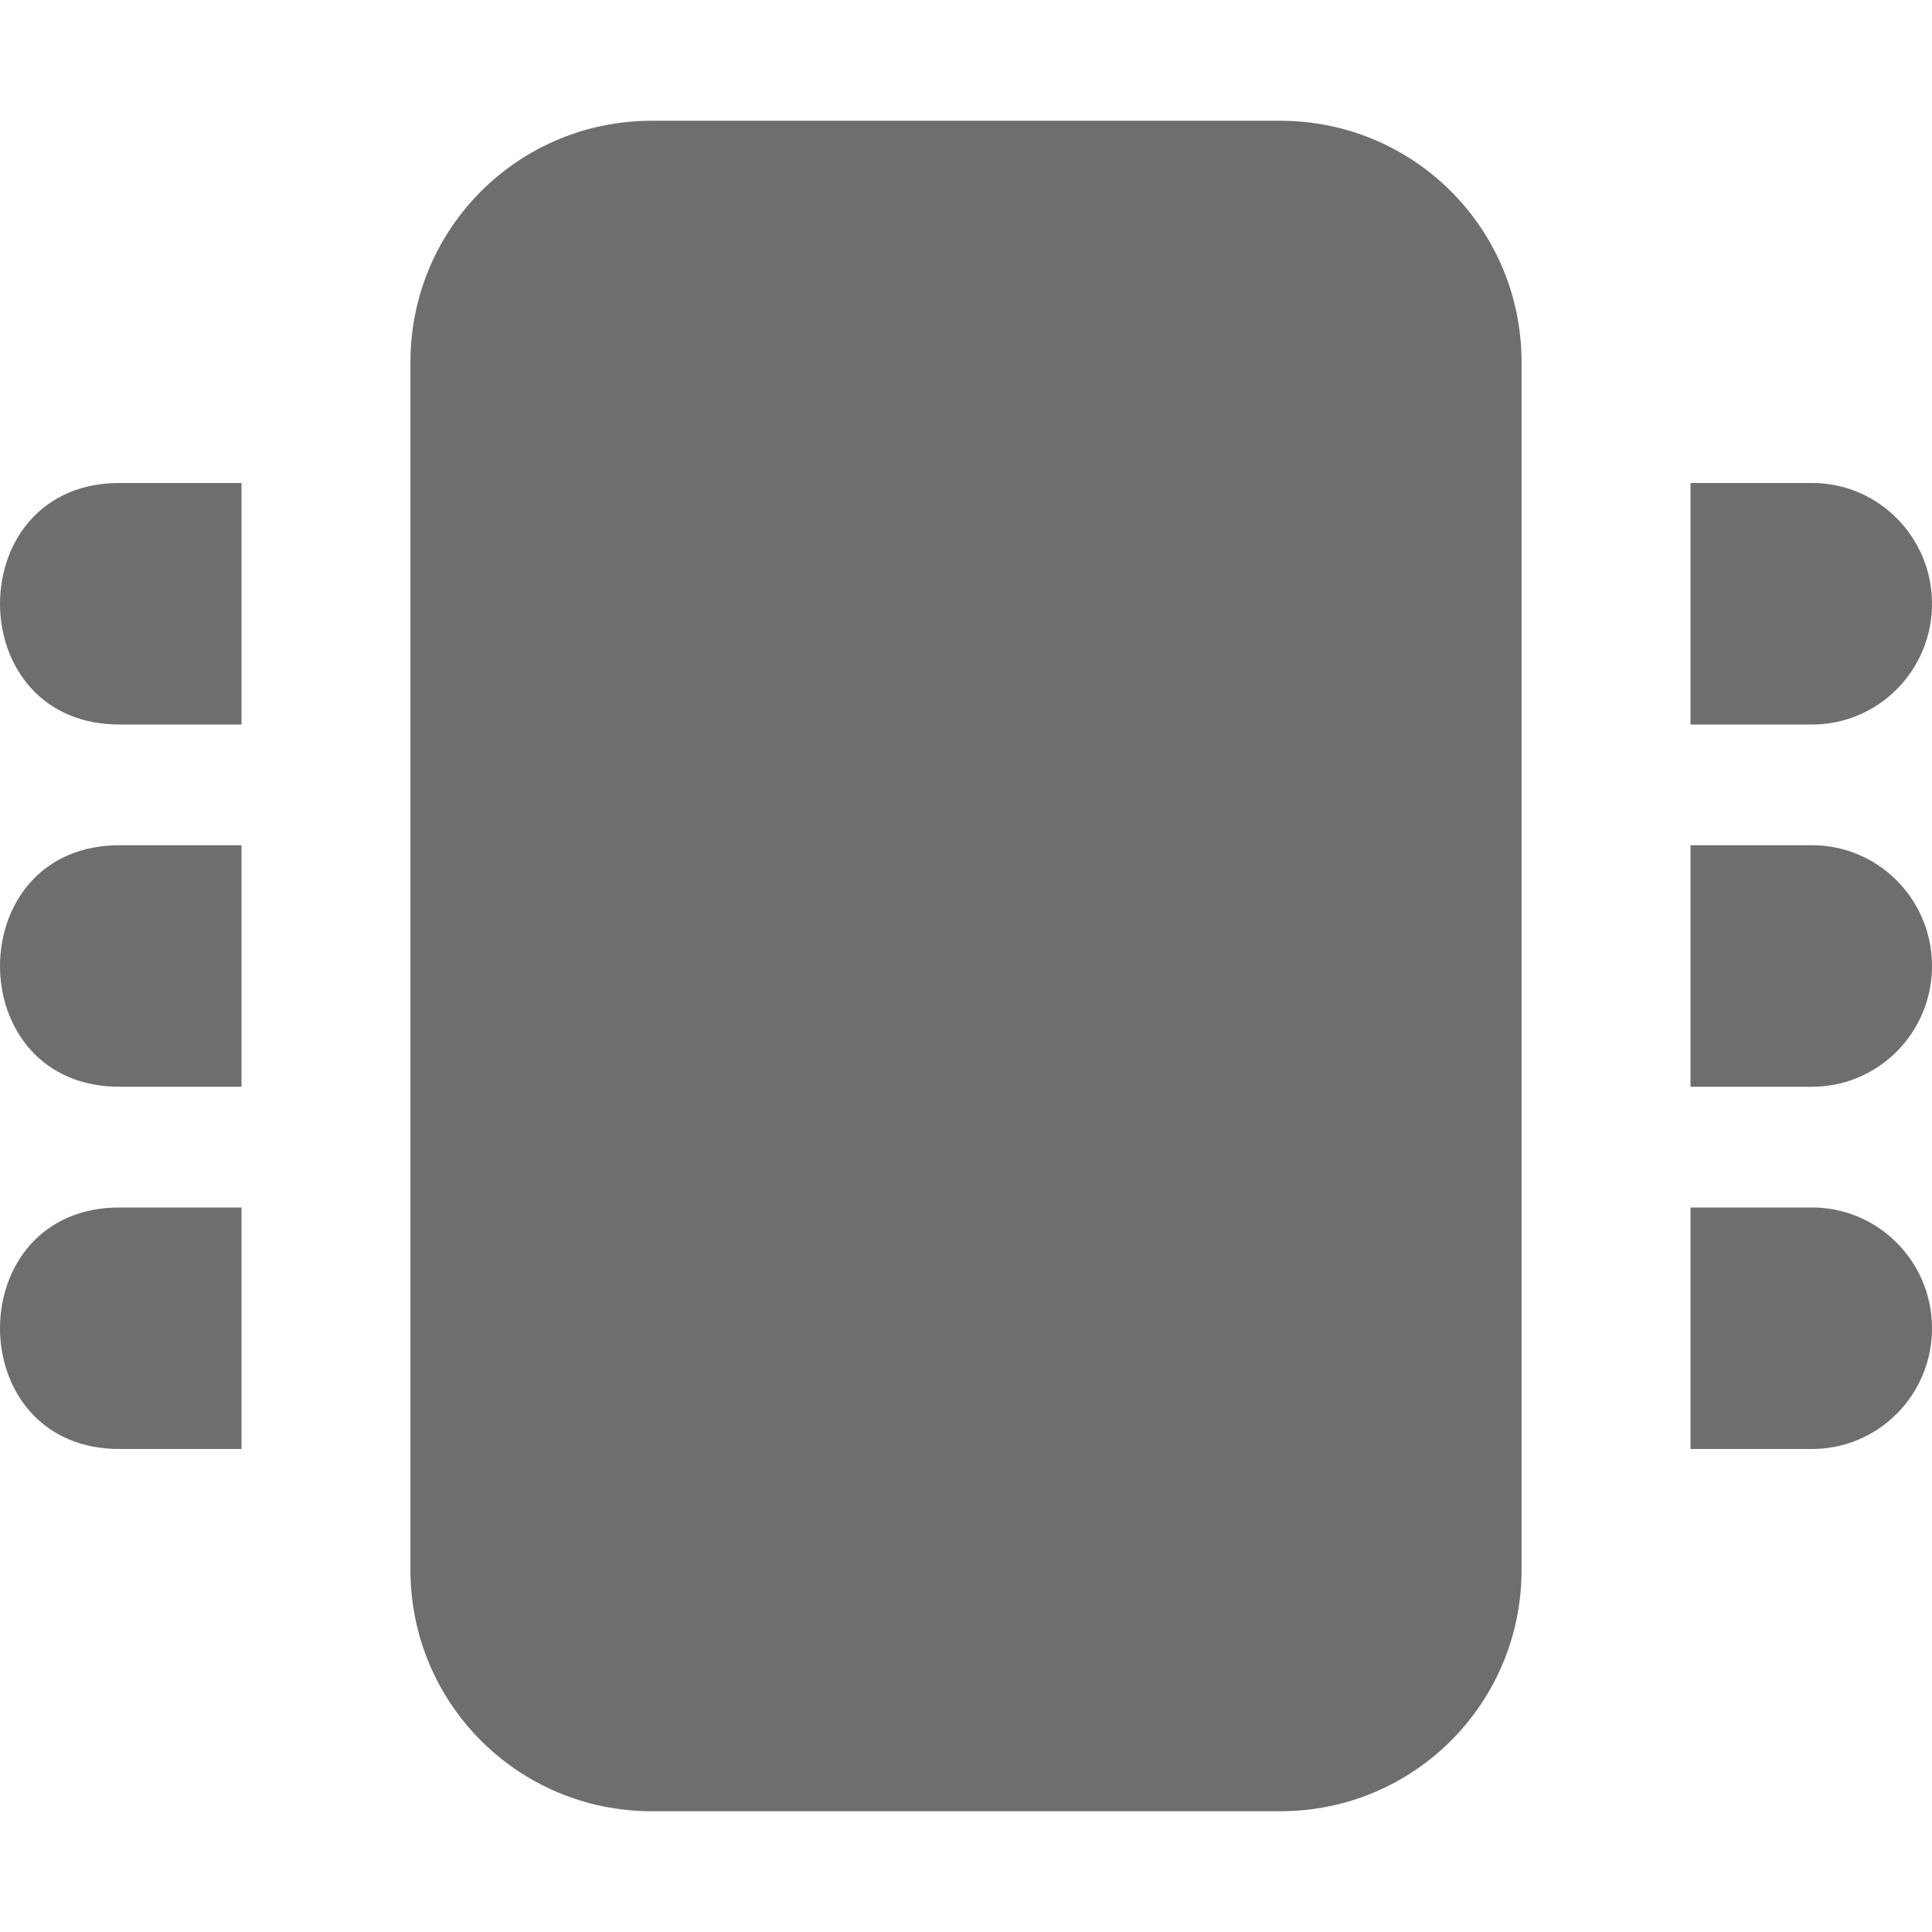 <?xml version="1.0" encoding="UTF-8" standalone="no"?>
<svg
   xmlns:dc="http://purl.org/dc/elements/1.1/"
   xmlns:cc="http://creativecommons.org/ns#"
   xmlns:rdf="http://www.w3.org/1999/02/22-rdf-syntax-ns#"
   xmlns:svg="http://www.w3.org/2000/svg"
   xmlns="http://www.w3.org/2000/svg"
   xmlns:sodipodi="http://sodipodi.sourceforge.net/DTD/sodipodi-0.dtd"
   xmlns:inkscape="http://www.inkscape.org/namespaces/inkscape"
   width="16"
   height="16"
   version="1.1"
   id="svg4"
   sodipodi:docname="mem.svg"
   inkscape:version="1.0 (4035a4fb49, 2020-05-01)">
  <defs
     id="defs8" />
  <sodipodi:namedview
     inkscape:document-rotation="0"
     pagecolor="#ffffff"
     bordercolor="#666666"
     borderopacity="1"
     objecttolerance="10"
     gridtolerance="10"
     guidetolerance="10"
     inkscape:pageopacity="0"
     inkscape:pageshadow="2"
     inkscape:window-width="958"
     inkscape:window-height="1052"
     id="namedview6"
     showgrid="false"
     inkscape:zoom="20.056181"
     inkscape:cx="5.6938852"
     inkscape:cy="5.4886095"
     inkscape:window-x="0"
     inkscape:window-y="26"
     inkscape:window-maximized="0"
     inkscape:current-layer="svg4" />
  <path
     sodipodi:nodetypes="sssssssssccccccccccccccccccccccccccccccccc"
     style="fill:#6e6e6e;fill-opacity:1"
     d="m 5.399,1 c -1.108,0 -2,0.892 -2,2 v 10 c 0,1.108 0.892,2 2,2 H 10.601 c 1.108,0 2,-0.892 2,-2 V 3 c 0,-1.108 -0.892,-2 -2,-2 z m -4.391,3 c -1.344,-0.019 -1.344,2.019 0,2 H 2 V 4 Z M 14,4 v 2 h 0.992 C 15.553,6.008 16.009,5.548 16,4.984 15.991,4.433 15.541,3.992 14.992,4 Z M 1.008,7 c -1.344,-0.019 -1.344,2.019 0,2 H 2 V 7 Z M 14,7 v 2 h 0.992 C 15.553,9.008 16.009,8.548 16,7.984 15.991,7.433 15.541,6.992 14.992,7 Z M 1.008,10 c -1.344,-0.019 -1.344,2.019 0,2 H 2 V 10 Z M 14,10 v 2 h 0.992 C 15.553,12.008 16.009,11.548 16,10.984 15.991,10.433 15.541,9.992 14.992,10 Z"
     id="path2" />
</svg>
